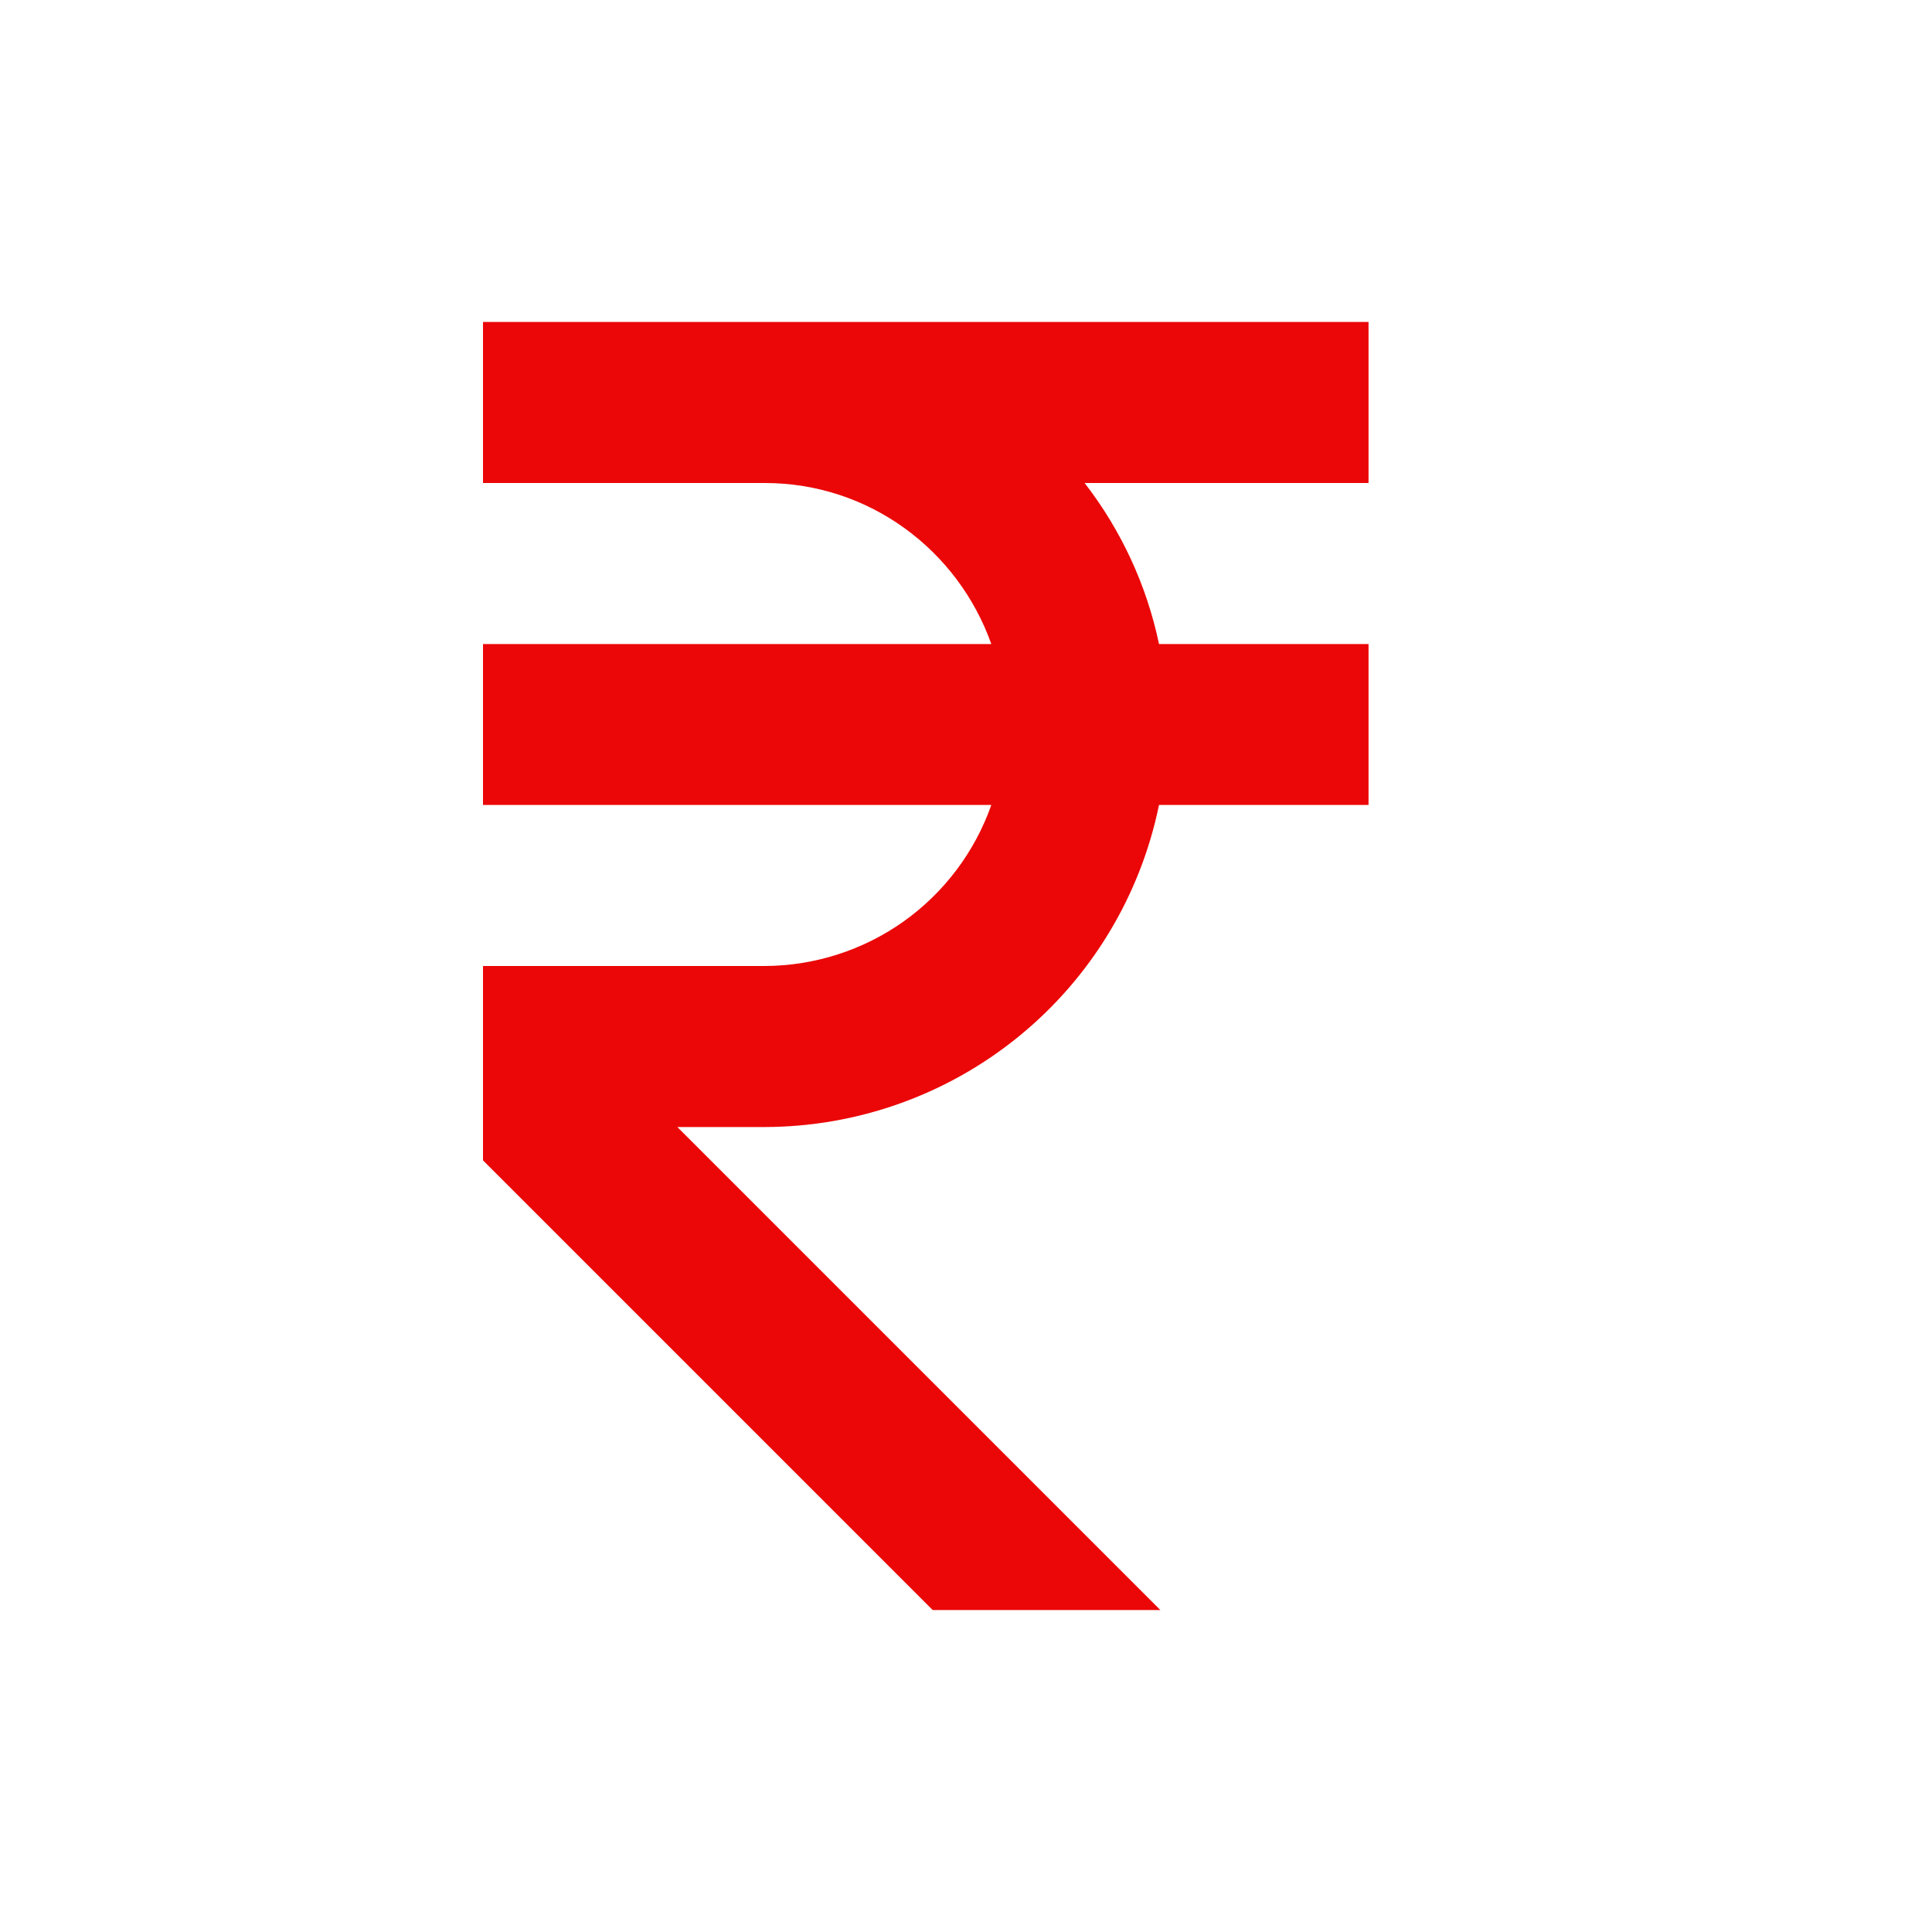 <svg width="20" height="20" viewBox="0 0 20 20" fill="none" xmlns="http://www.w3.org/2000/svg">
<path d="M14.167 5V3.333H5V5H7.917C9.002 5 9.918 5.698 10.262 6.667H5V8.333H10.262C10.091 8.819 9.774 9.24 9.354 9.539C8.934 9.837 8.432 9.998 7.917 10H5V12.012L9.655 16.667H12.012L7.012 11.667H7.917C8.877 11.665 9.807 11.333 10.55 10.726C11.294 10.119 11.805 9.274 11.998 8.333H14.167V6.667H11.998C11.871 6.06 11.607 5.49 11.228 5H14.167Z" fill="#EB0707"/>
</svg>
